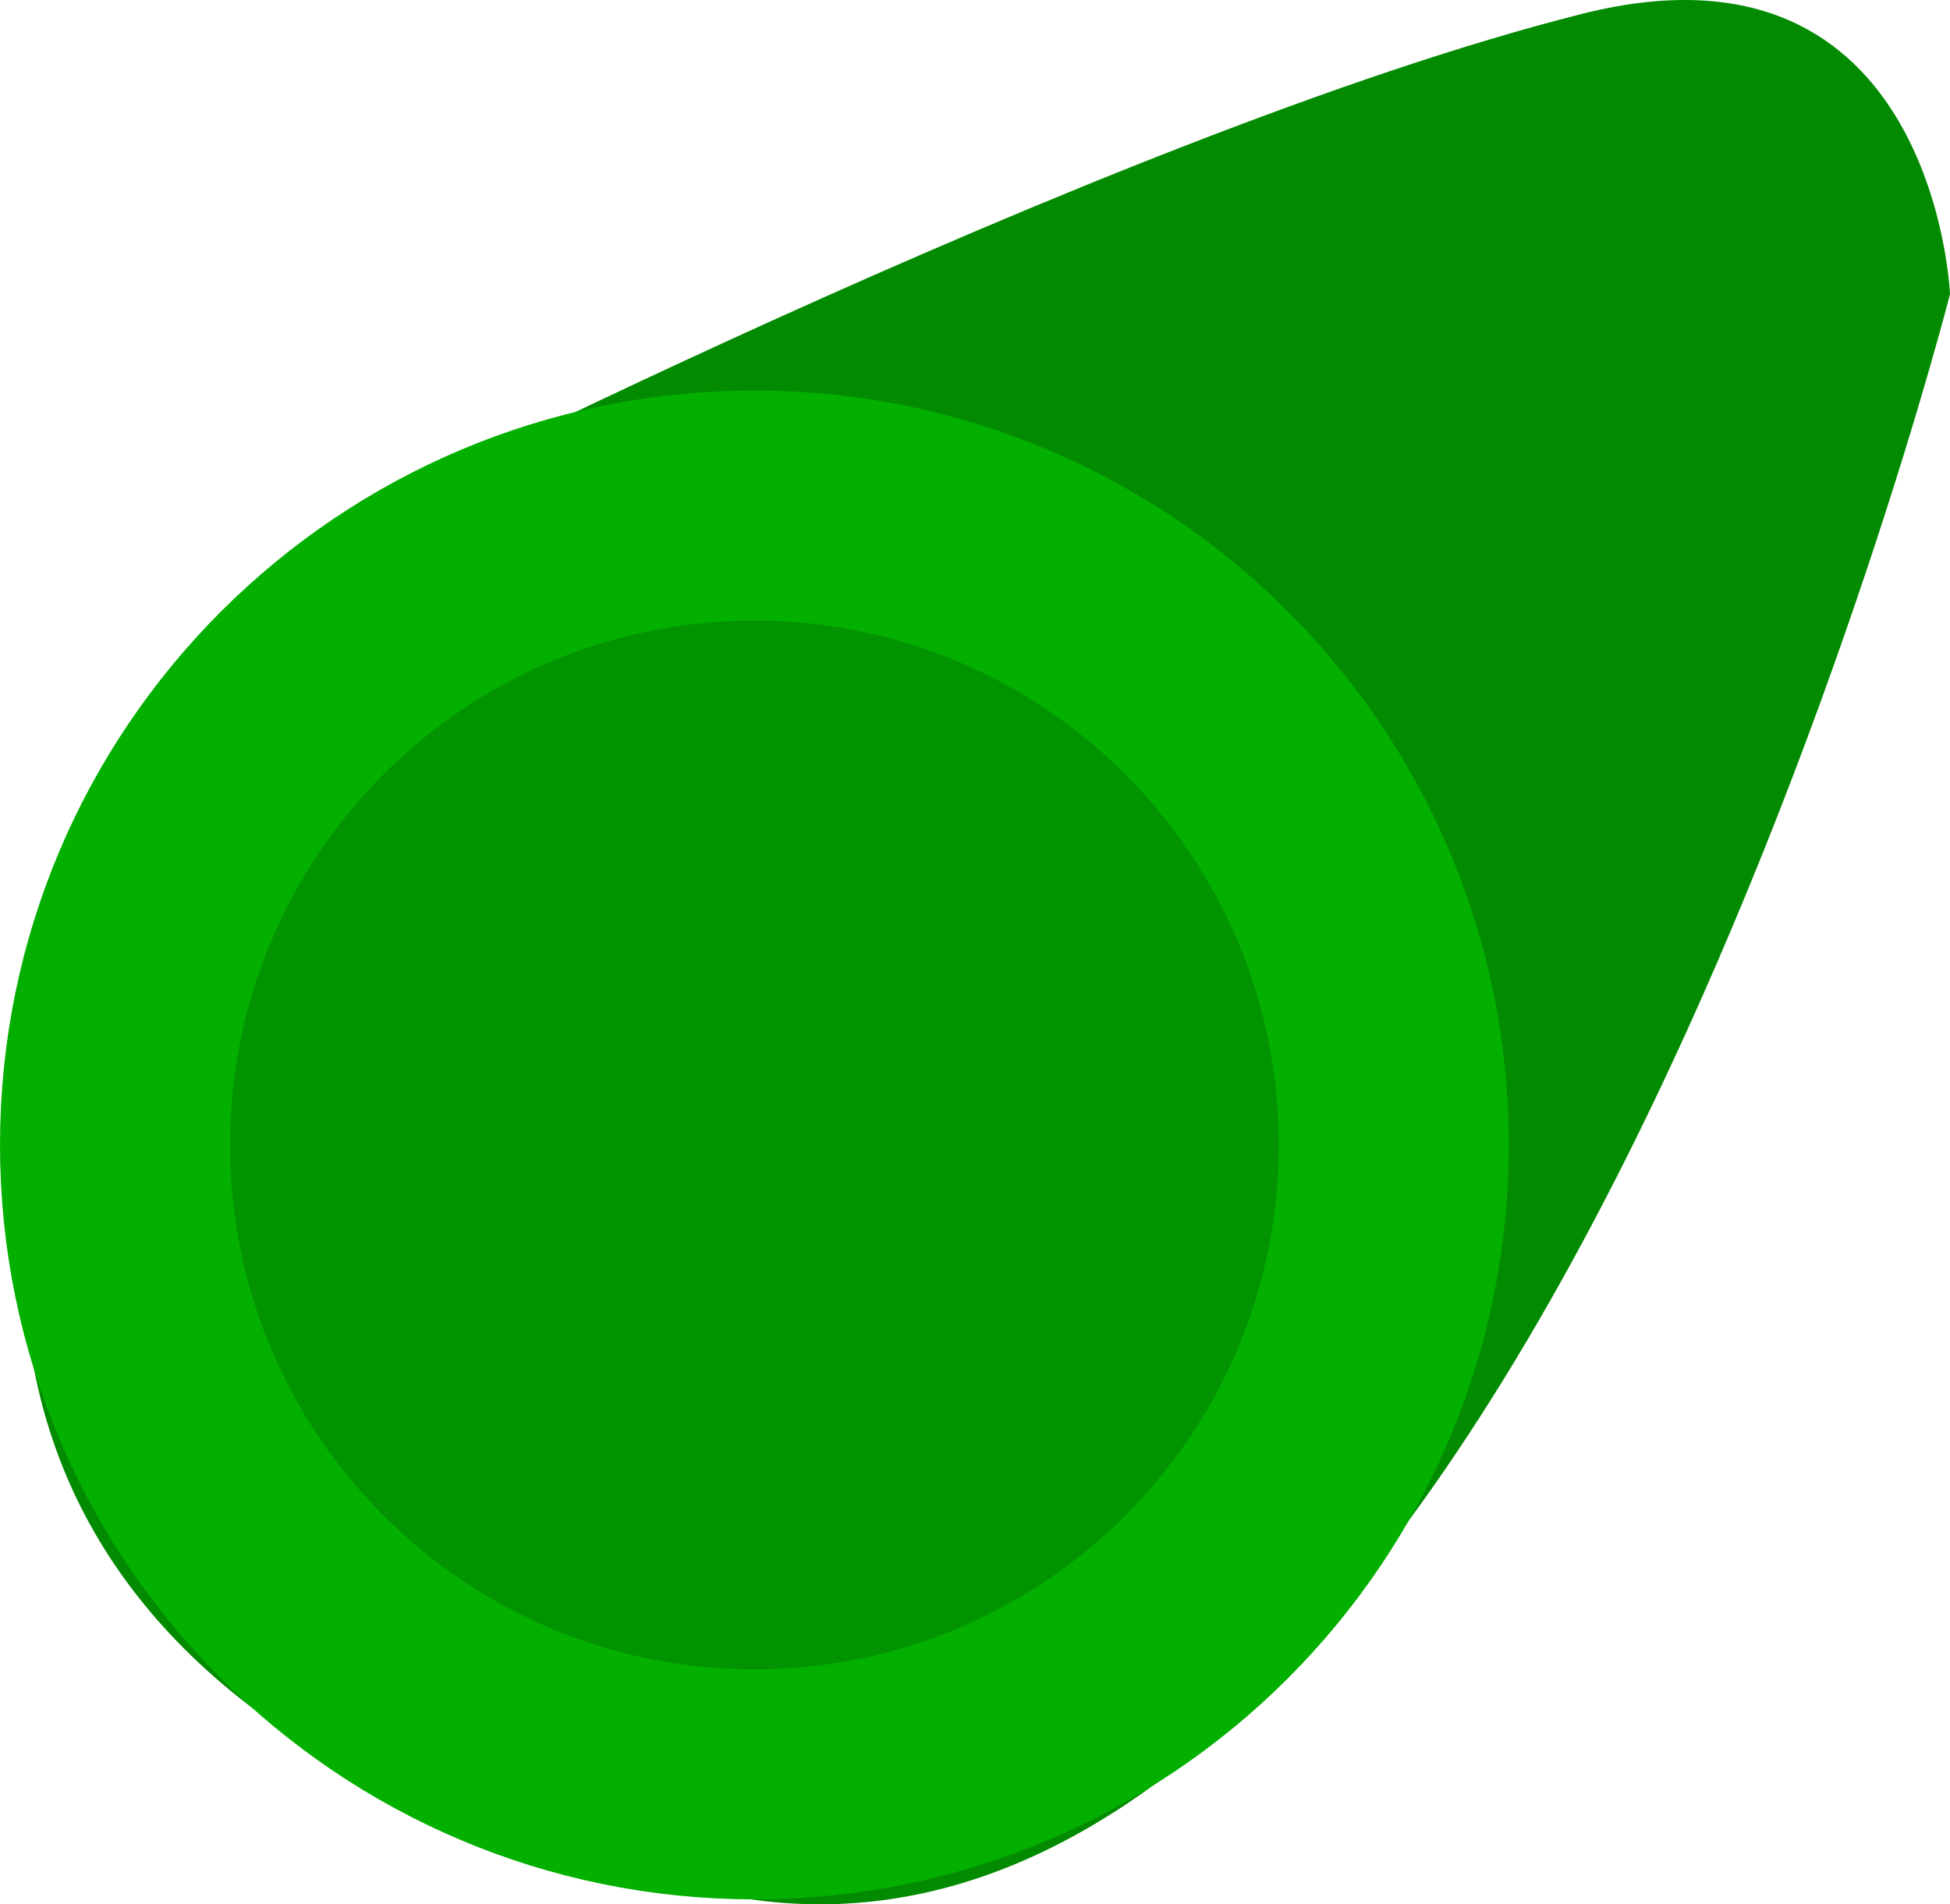 <svg version="1.1" xmlns="http://www.w3.org/2000/svg" xmlns:xlink="http://www.w3.org/1999/xlink" width="211.956" height="206.988" viewBox="0,0,211.956,206.988"><g transform="translate(-158,-55.549)"><g data-paper-data="{&quot;isPaintingLayer&quot;:true}" fill-rule="nonzero" stroke-linecap="butt" stroke-linejoin="miter" stroke-miterlimit="10" stroke-dasharray="" stroke-dashoffset="0" style="mix-blend-mode: normal"><path d="M160.678,187.44c0.038,-0.646 -10.405,-43.369 32.706,-73.736c0.345,-0.243 84.973,-43.66 136.628,-56.66c38.302,-9.64 39.944,30.472 39.944,30.472c0,0 -49.497,194.401 -135.763,173.439c-1.239,-0.301 -77.235,-10.272 -73.515,-73.515z" fill="#028b00" stroke="none" stroke-width="0"/><path d="M172.044,180c0,-37.531 30.425,-67.956 67.956,-67.956c37.531,0 67.956,30.425 67.956,67.956c0,37.531 -30.425,67.956 -67.956,67.956c-37.531,0 -67.956,-30.425 -67.956,-67.956z" fill="#029400" stroke="none" stroke-width="0"/><path d="M170.5,180c0,-38.384 31.116,-69.5 69.5,-69.5c38.384,0 69.5,31.116 69.5,69.5c0,38.384 -31.116,69.5 -69.5,69.5c-38.384,0 -69.5,-31.116 -69.5,-69.5z" fill="none" stroke="#03b000" stroke-width="25"/></g></g></svg>